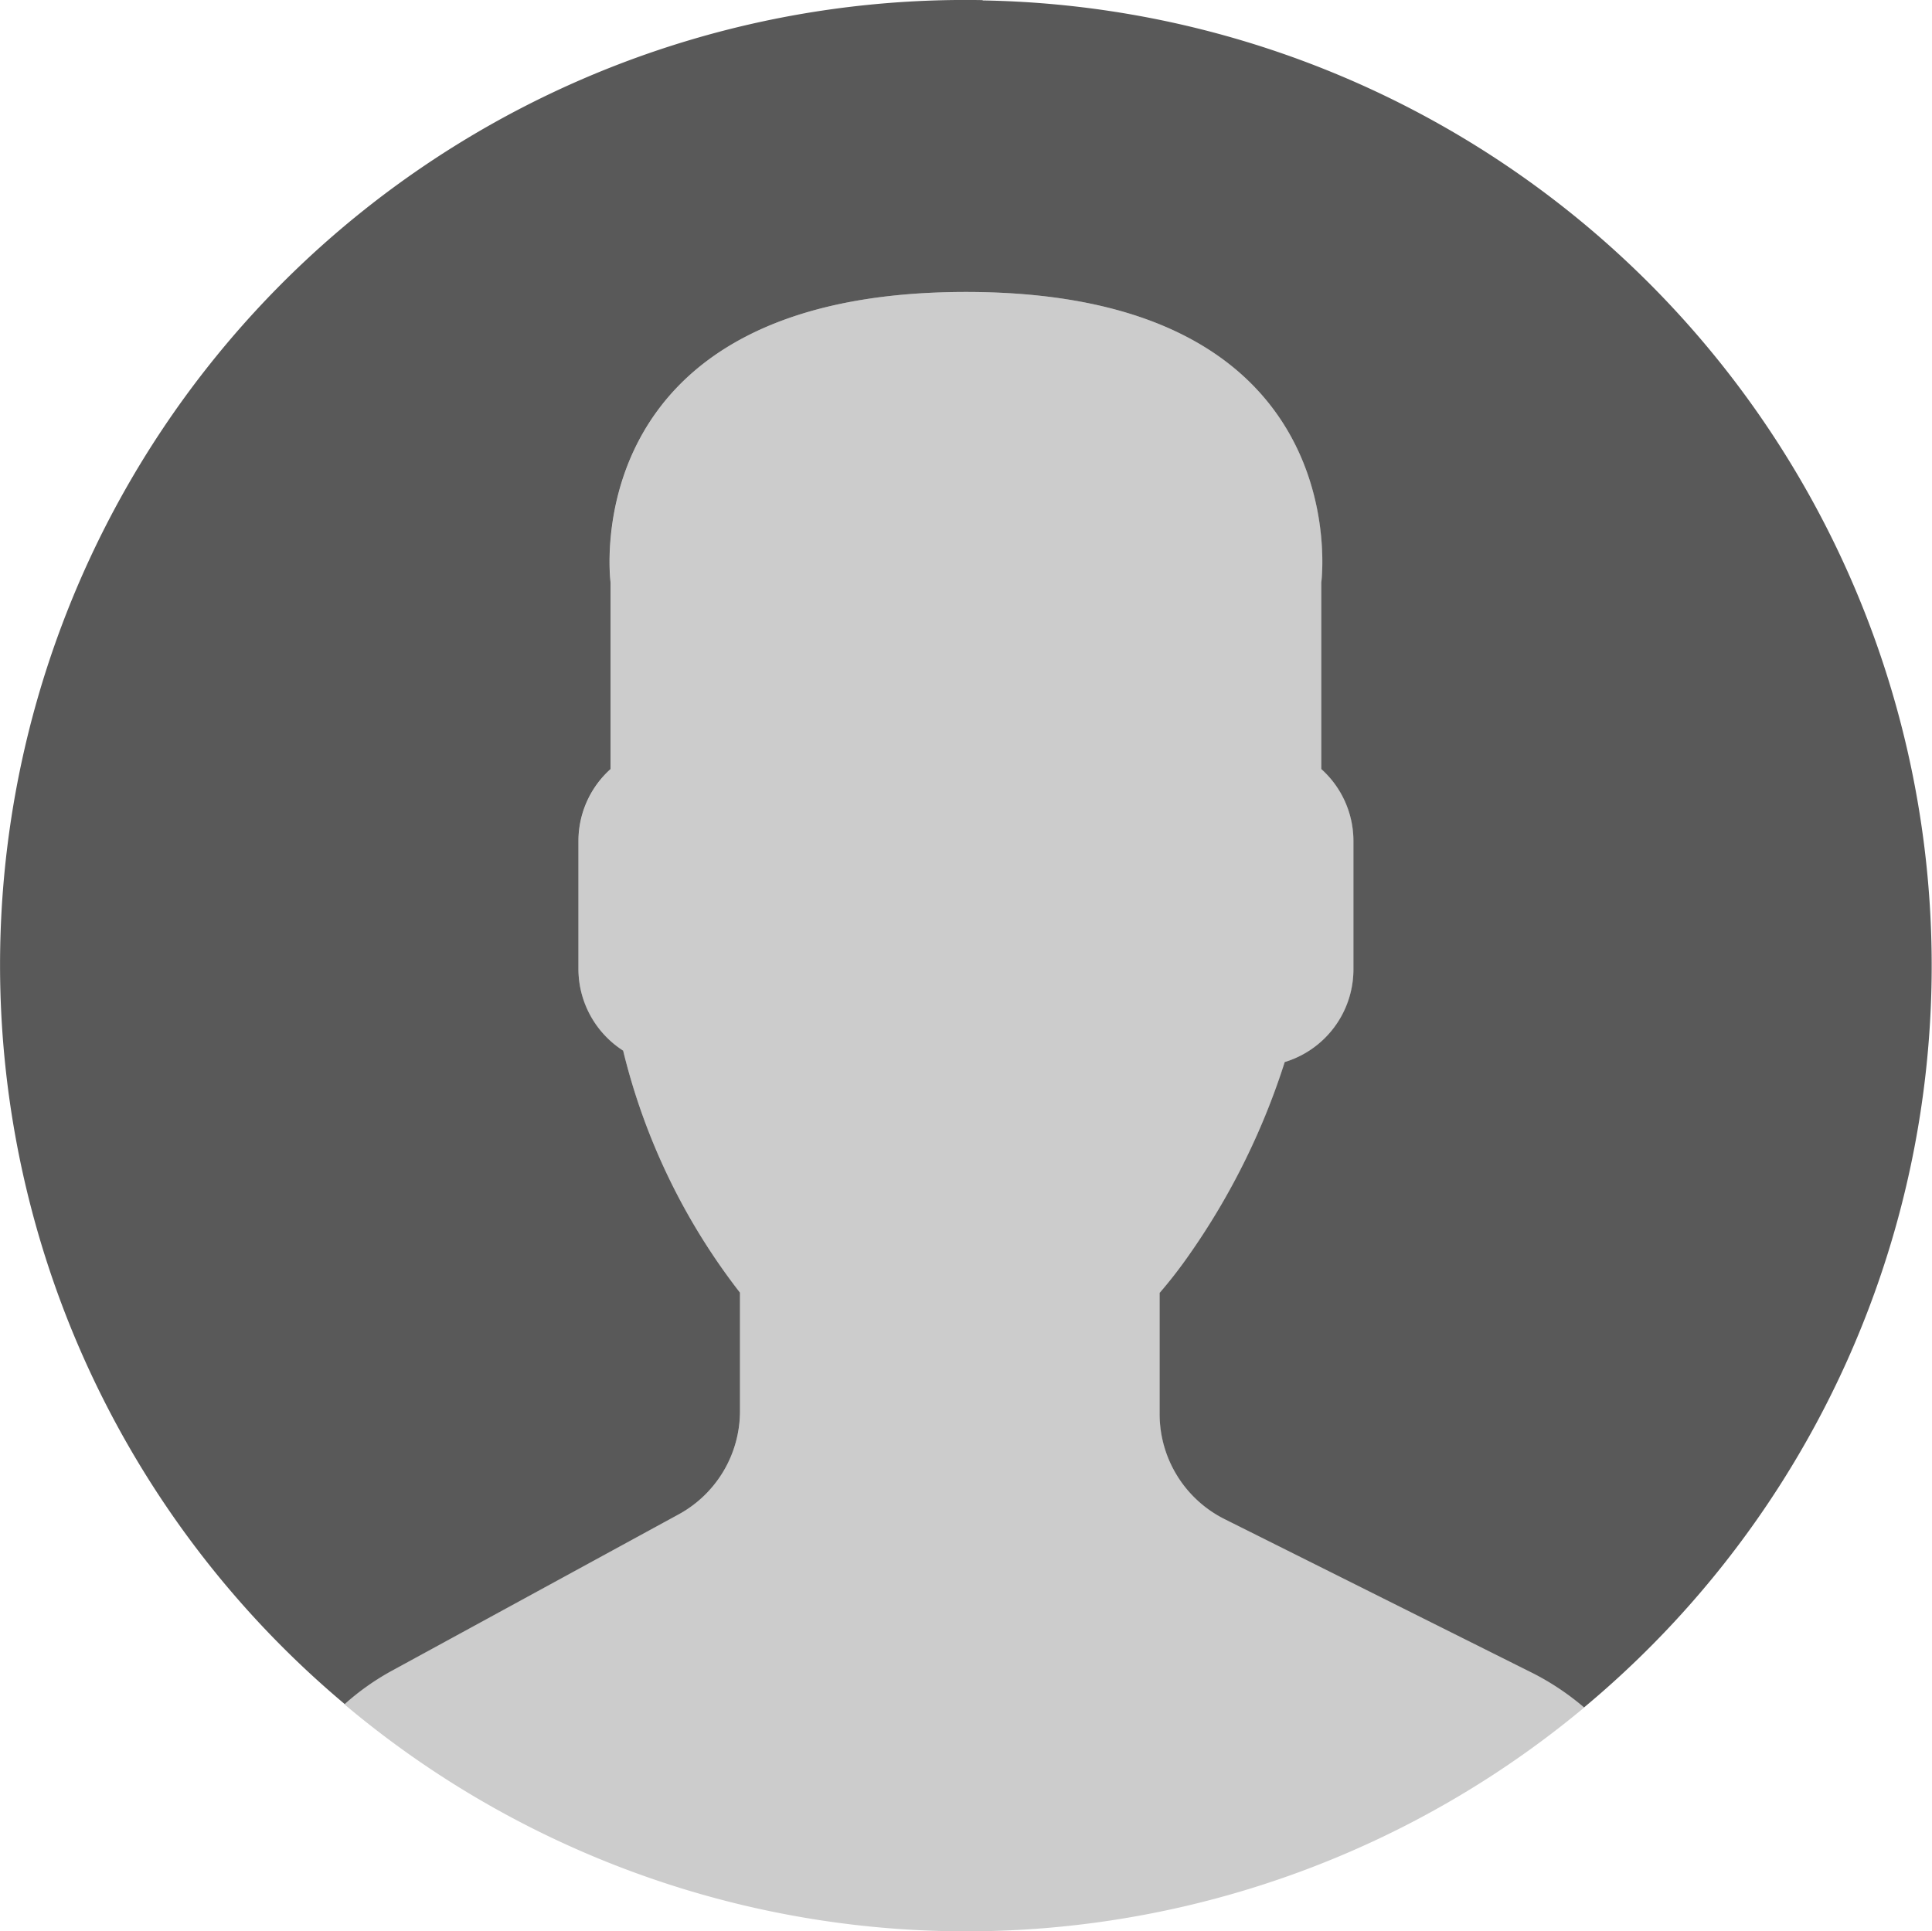 <svg id="Layer_1" data-name="Layer 1" xmlns="http://www.w3.org/2000/svg" viewBox="0 0 318 317.93"><defs>
<style>.cls-1{fill:#ccc;}.cls-2{fill:#595959;}</style></defs><title>avatar</title>
<g id="user">
<path id="Path_3856" data-name="Path 3856" fill="#ccc" d="M122.71,270.3,75.28,296.16a43.28,43.28,0,0,0-7.61,5.42,158.83,158.83,0,0,0,204.1.53,42.4,42.4,0,0,0-8.36-5.6l-50.81-25.4a19.38,19.38,0,0,1-10.71-17.33V233.87a73.46,73.46,0,0,0,4.8-6.18,116.65,116.65,0,0,0,15.79-31.82,15.93,15.93,0,0,0,11.31-15.18V159.43a15.85,15.85,0,0,0-5.29-11.79v-30.7S234.85,69.1,170,69.1s-58.48,47.84-58.48,47.84v30.7a15.9,15.9,0,0,0-5.3,11.79v21.26a16,16,0,0,0,7.36,13.38,105.66,105.66,0,0,0,19.23,39.79V253.3A19.4,19.4,0,0,1,122.71,270.3Z" transform="translate(-11 -21.04)"/><g id="Group_568" data-name="Group 568">
<path id="Path_3857" data-name="Path 3857" fill="#595959" d="M172.74,21.06a158.85,158.85,0,0,0-105,280.5,41.51,41.51,0,0,1,7.53-5.36l47.43-25.87a19.37,19.37,0,0,0,10.1-17v-19.5A105.51,105.51,0,0,1,113.57,194a16,16,0,0,1-7.36-13.38V159.43a15.89,15.89,0,0,1,5.29-11.79v-30.7S105.15,69.1,170,69.1s58.48,47.84,58.48,47.84v30.7a15.89,15.89,0,0,1,5.29,11.79v21.26a15.94,15.94,0,0,1-11.31,15.18,116.93,116.93,0,0,1-15.79,31.82,75.61,75.61,0,0,1-4.8,6.18v19.92a19.36,19.36,0,0,0,10.71,17.33l50.81,25.4a43,43,0,0,1,8.34,5.59,158.91,158.91,0,0,0-99-281Z" transform="translate(-11 -21.04)"/></g></g>
</svg>